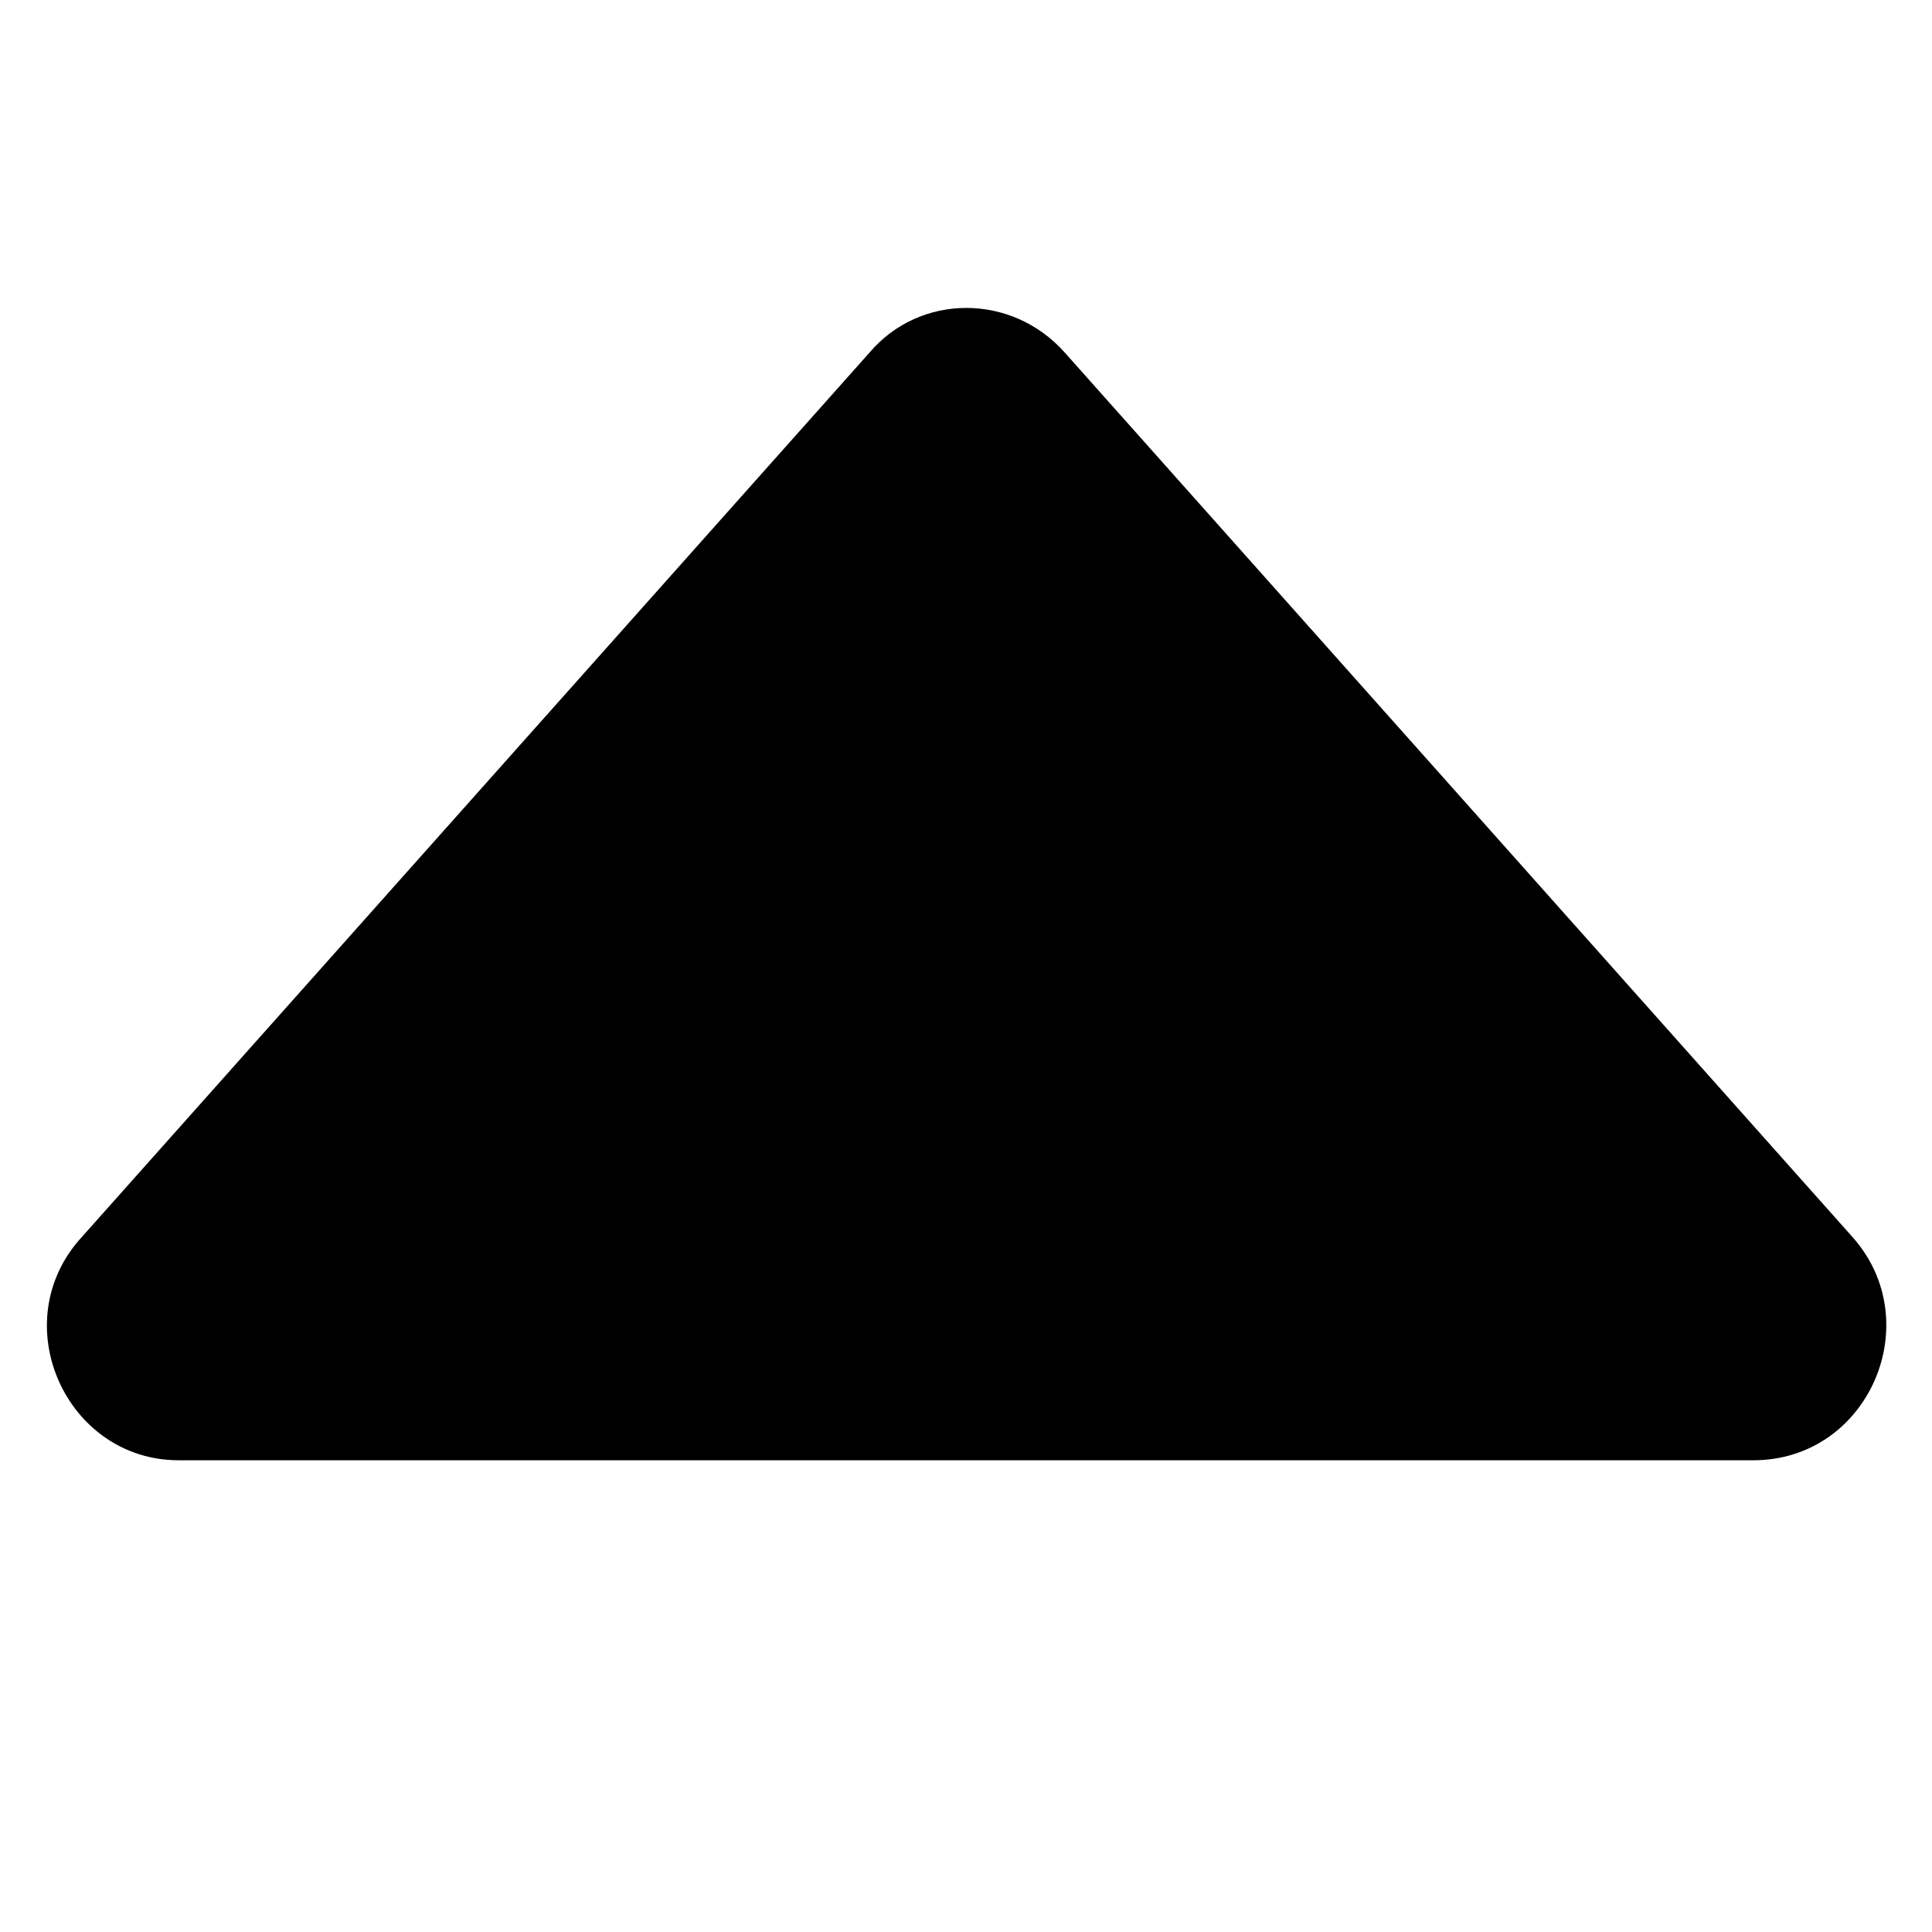 <?xml version="1.0" standalone="no"?><!DOCTYPE svg PUBLIC "-//W3C//DTD SVG 1.1//EN" "http://www.w3.org/Graphics/SVG/1.1/DTD/svg11.dtd"><svg t="1583220480149" class="icon" viewBox="0 0 1024 1024" version="1.1" xmlns="http://www.w3.org/2000/svg" p-id="4758" xmlns:xlink="http://www.w3.org/1999/xlink" width="200" height="200"><defs><style type="text/css"></style></defs><path d="M981.816 655.601L564.473 187.005c-28.067-31.728-76.879-31.728-103.726 0L43.404 655.601C1.914 700.752 34.862 773.97 94.657 773.97l834.686 0C990.358 773.97 1022.086 700.752 981.816 655.601z" p-id="4759"></path></svg>